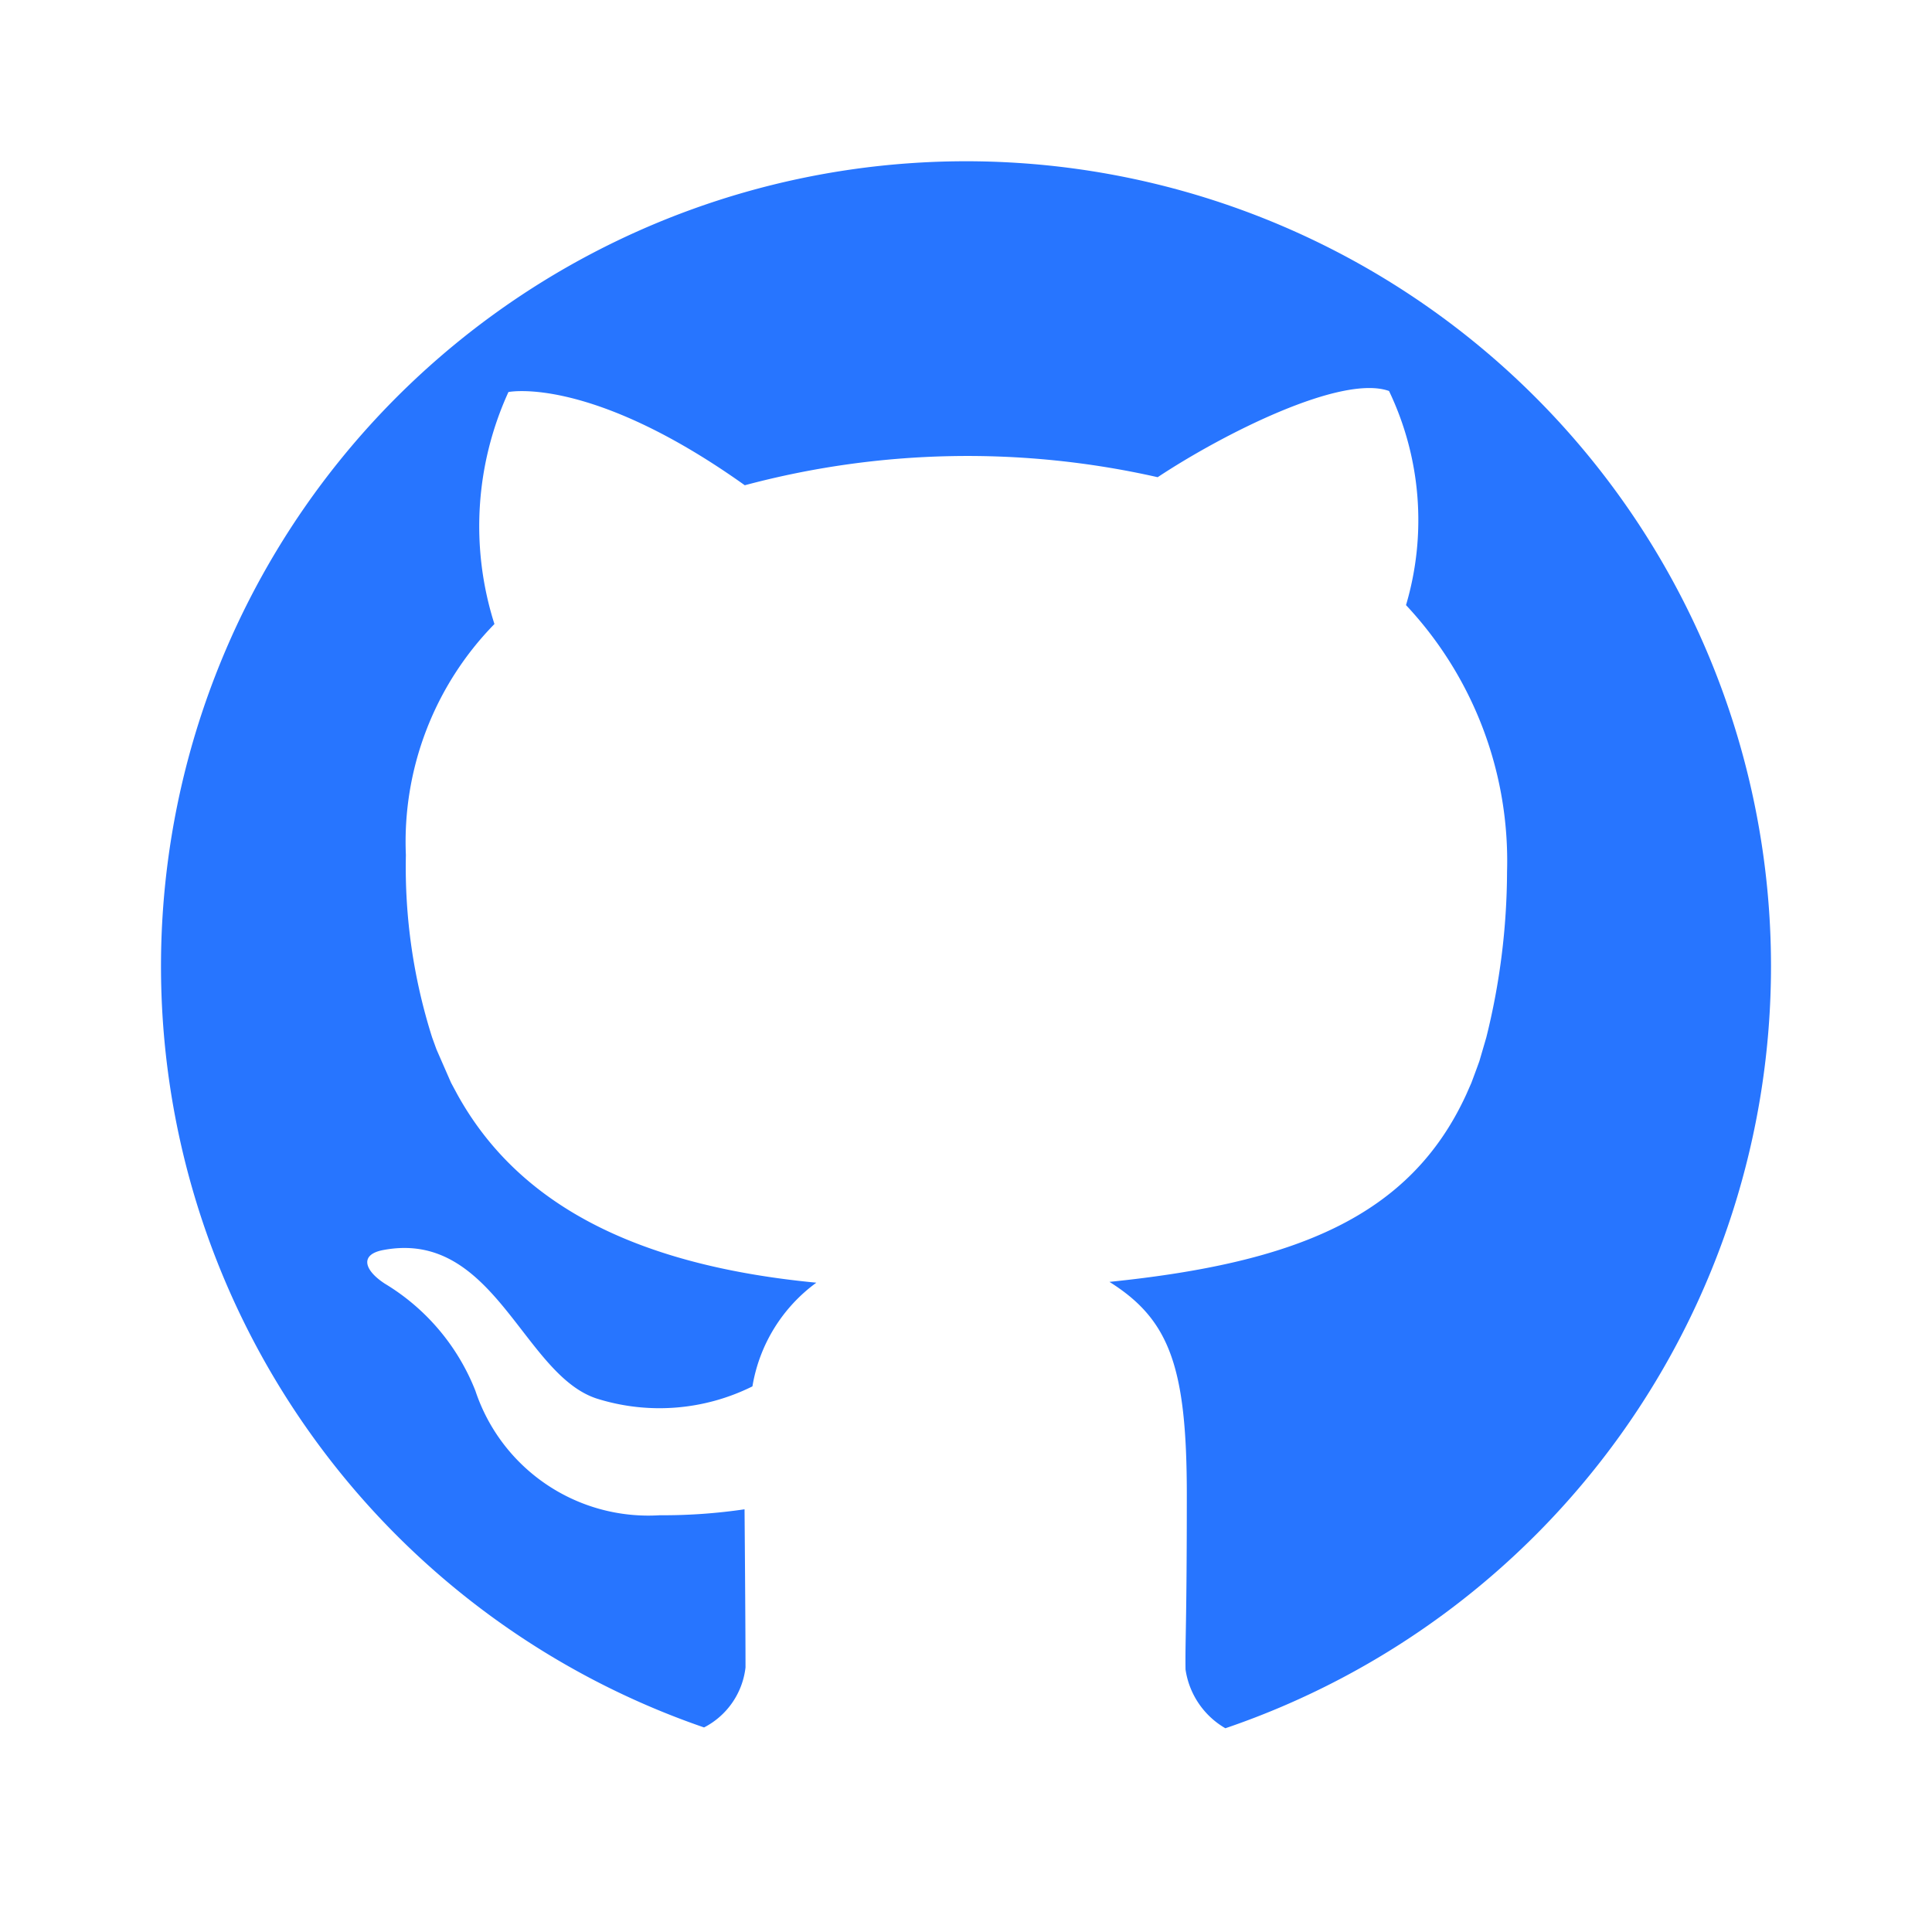<svg xmlns="http://www.w3.org/2000/svg" width="24" height="24" viewBox="0 0 24 24">
    <path style="fill:none" d="M0 0h24v24H0z"/>
    <path data-name="패스 31" d="M272 257.712a10 10 0 1 0-13.254 9.459.961.961 0 0 0 .515-.745c0-.55-.012-1.965-.012-1.965a6.944 6.944 0 0 1-1.054.074 2.264 2.264 0 0 1-2.289-1.545 2.712 2.712 0 0 0-1.124-1.331c-.259-.168-.318-.364-.019-.419 1.381-.259 1.735 1.558 2.658 1.848a2.593 2.593 0 0 0 1.926-.154 2 2 0 0 1 .794-1.288c-2.347-.225-3.739-1.035-4.46-2.339l-.078-.145-.181-.414-.054-.149a7 7 0 0 1-.326-2.265 3.868 3.868 0 0 1 1.1-2.87 4.008 4.008 0 0 1 .174-2.882s1.016-.21 2.936 1.158a10.708 10.708 0 0 1 5.129-.1c.8-.53 2.28-1.283 2.874-1.071a3.718 3.718 0 0 1 .211 2.66 4.647 4.647 0 0 1 1.255 3.314 8.6 8.6 0 0 1-.258 2.058l-.086.294s-.05.139-.1.271l-.064.145c-.7 1.521-2.124 2.089-4.431 2.325.747.469.961 1.056.961 2.645s-.021 1.8-.016 2.169a1.012 1.012 0 0 0 .495.731 10 10 0 0 0 6.778-9.469z" transform="translate(-250 -245.712)" style="fill:#2775ff"/>
</svg>
